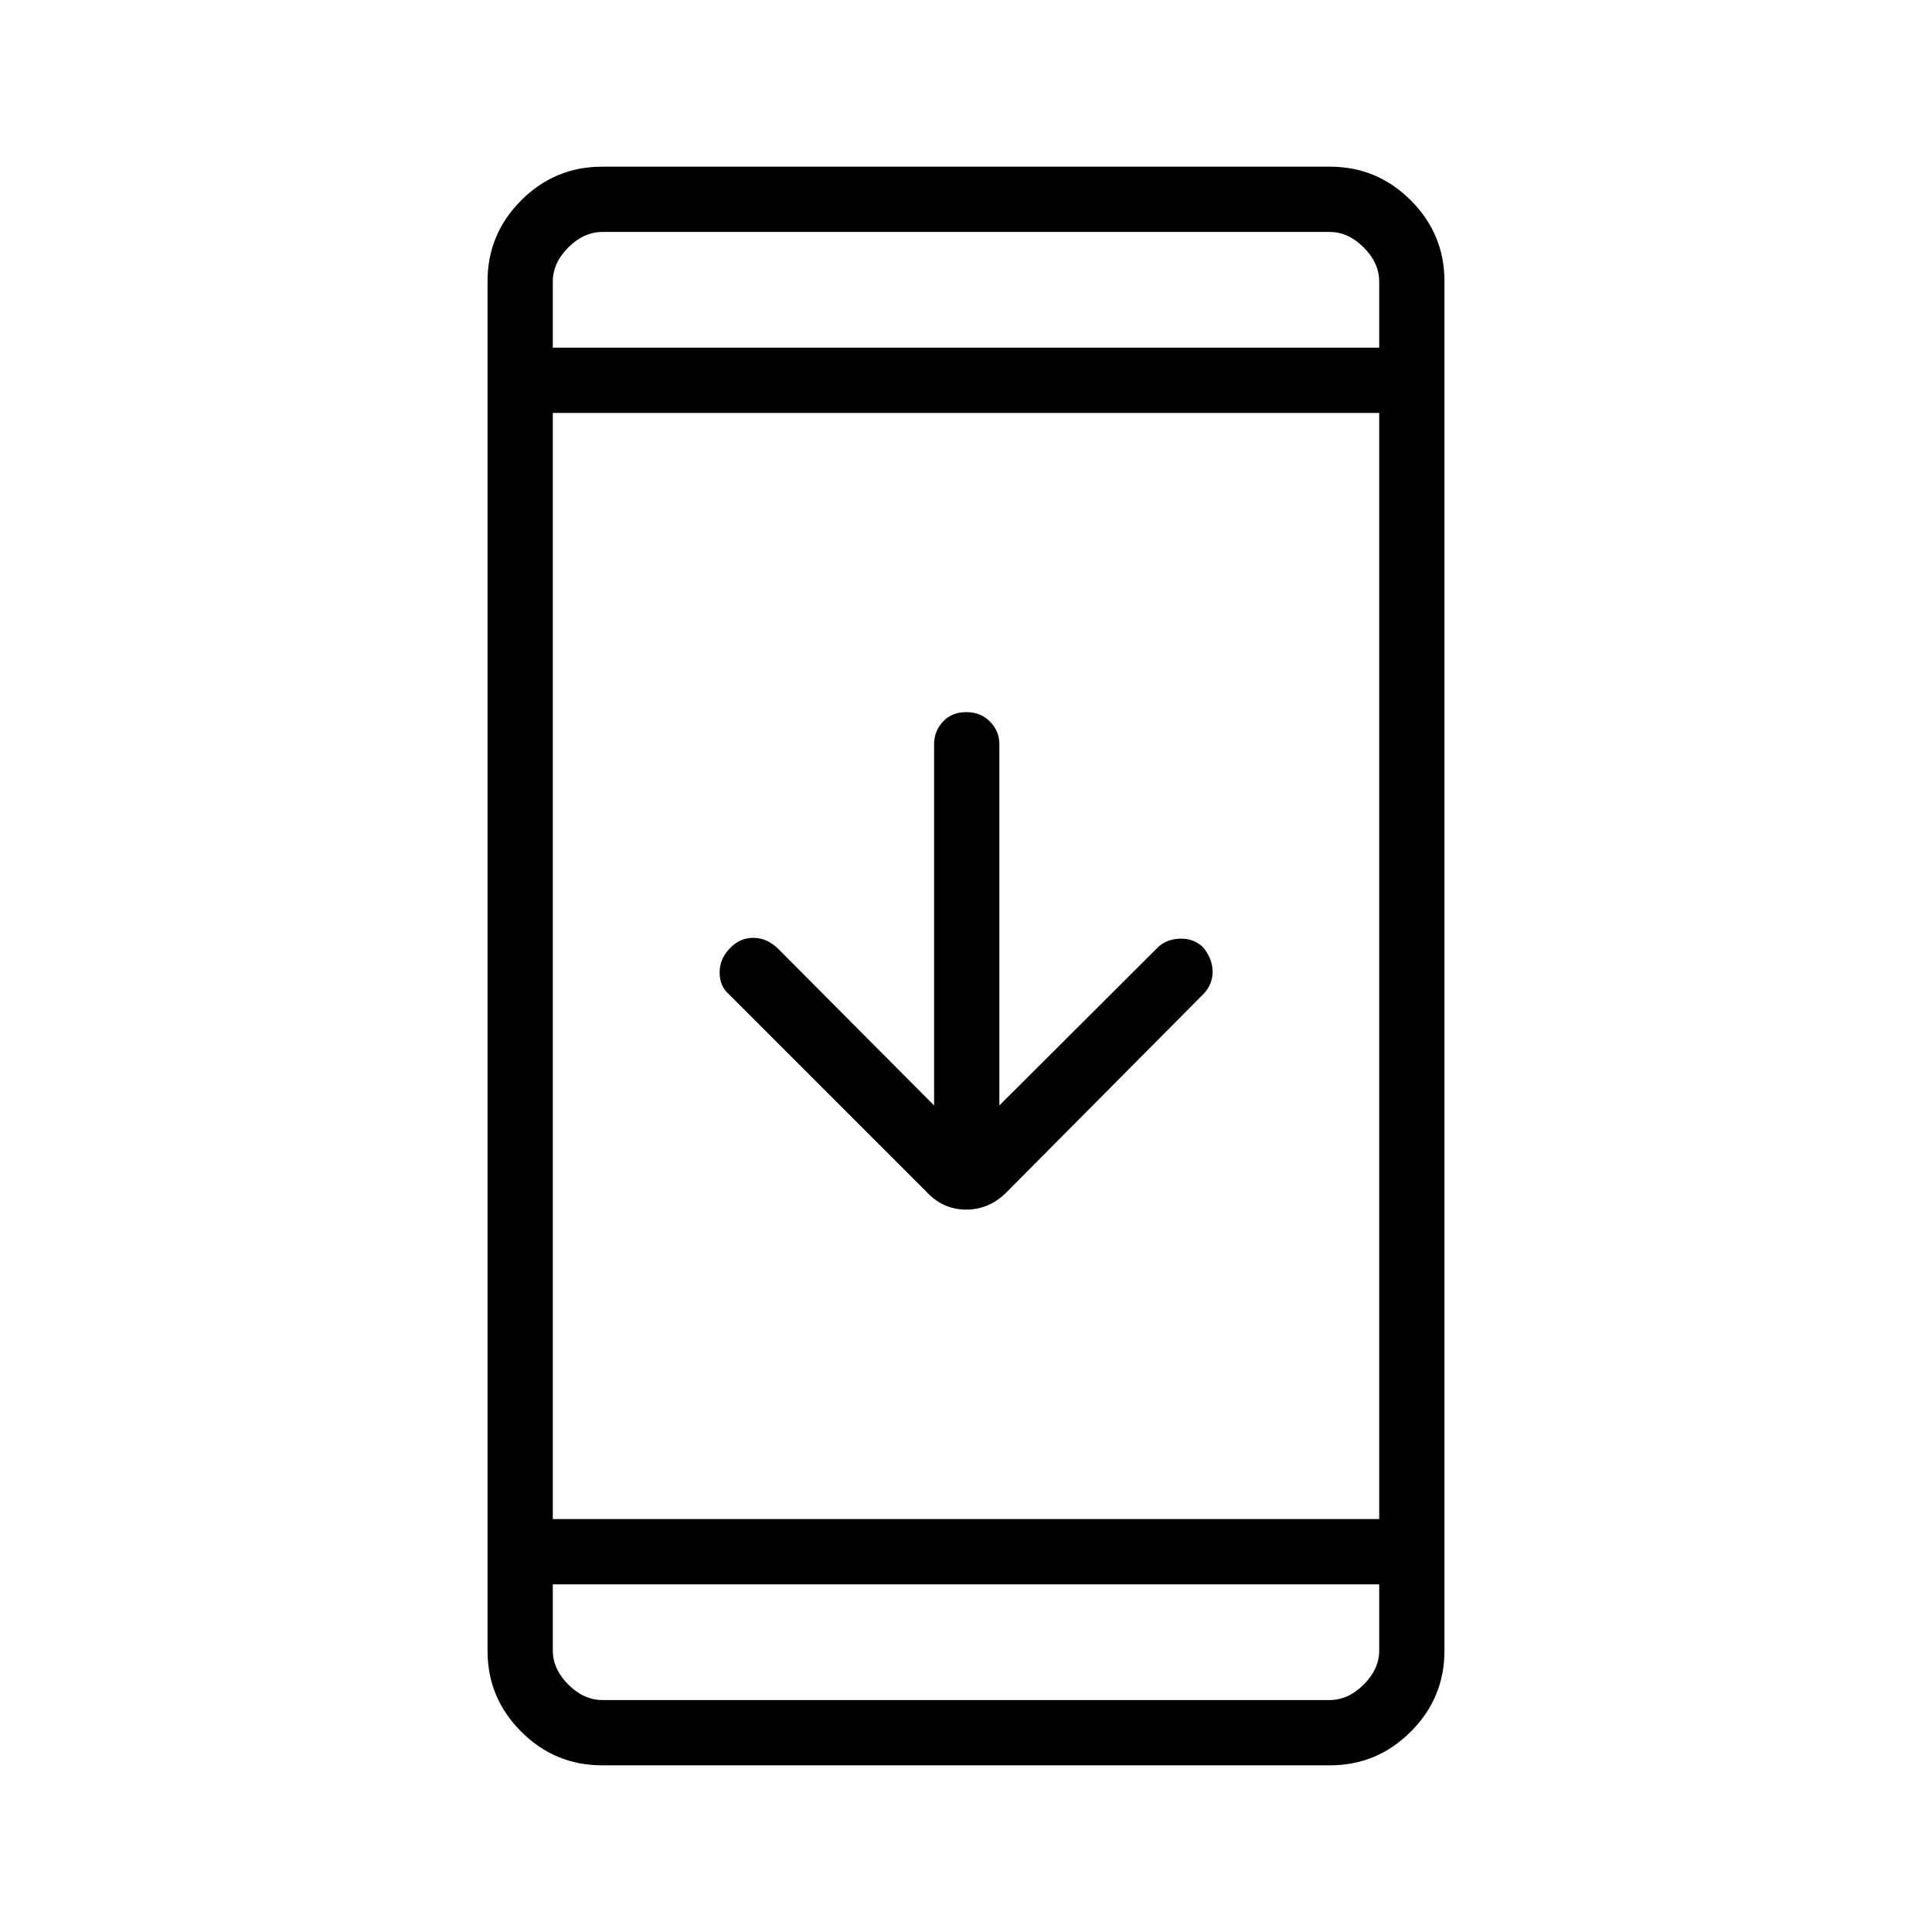 <svg xmlns="http://www.w3.org/2000/svg" height="40" viewBox="0 -960 960 960" width="40"><path d="M299.14-82.82q-23.42 0-40.15-16.73-16.73-16.73-16.73-40.13v-680.64q0-23.4 16.73-40.13 16.73-16.73 40.15-16.73h361.72q23.42 0 40.15 16.73 16.73 16.73 16.73 40.13v680.64q0 23.4-16.73 40.13-16.73 16.73-40.15 16.73H299.14Zm-24.45-89.92v32.87q0 9.23 7.69 16.92 7.7 7.69 16.93 7.69h361.38q9.23 0 16.93-7.69 7.69-7.69 7.69-16.92v-32.87H274.69Zm0-32.44h410.62v-549.64H274.69v549.64Zm189.45-205.53v-179.58q0-6.35 4.38-11.1 4.39-4.76 11.61-4.76t11.83 4.76q4.62 4.75 4.62 11.1v179.58l78.24-78.04q4.19-4.43 11.1-4.81 6.91-.39 11.78 4.14 4.83 5.79 4.83 12.29 0 6.5-4.85 11.35l-97.23 97.9q-8.72 8.93-20.34 8.93t-19.84-8.93l-97.9-97.9q-4.79-4.08-4.8-11.01-.01-6.93 5.47-12.4 4.84-4.85 11.39-4.8 6.54.04 12.02 5.22l77.69 78.06ZM274.69-787.26h410.62v-32.87q0-9.23-7.69-16.92-7.7-7.69-16.93-7.69H299.31q-9.23 0-16.93 7.69-7.69 7.69-7.69 16.92v32.87Zm0 0v-57.48V-787.26Zm0 614.52v57.48V-172.74Z"/></svg>